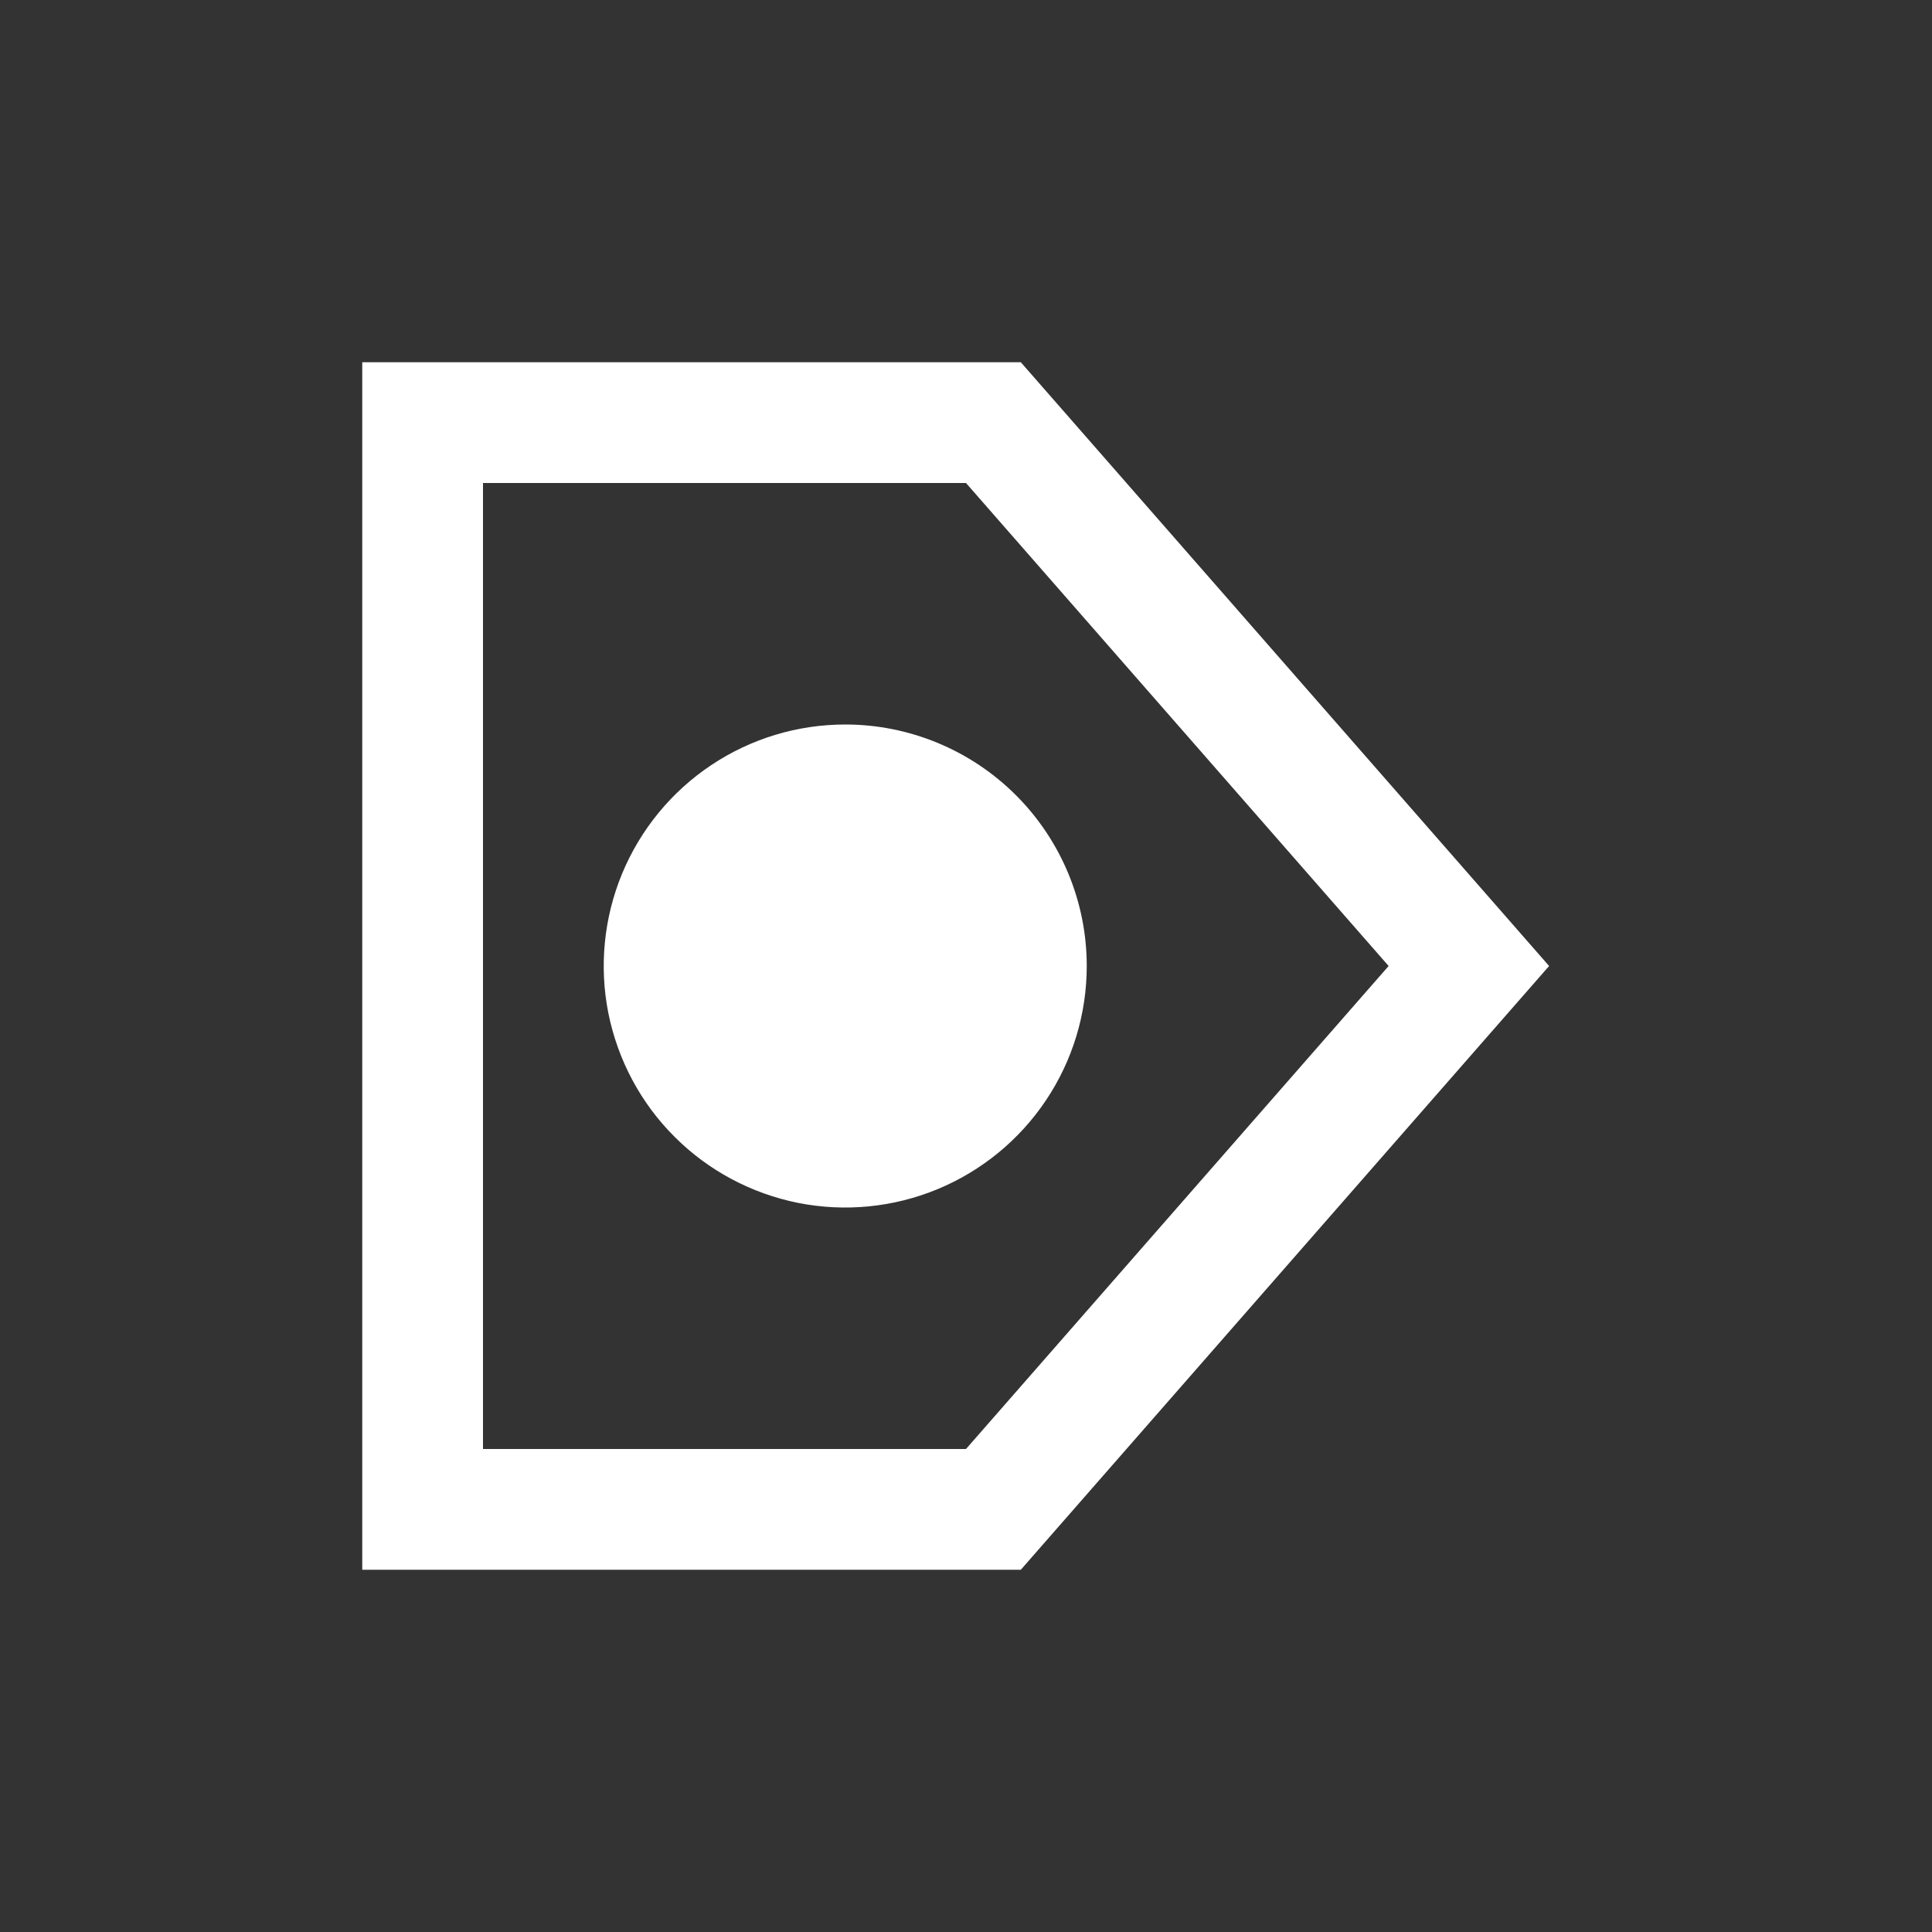 <svg width="16" height="16" viewBox="0 0 16 16" fill="none" xmlns="http://www.w3.org/2000/svg">
<rect x="0" y="0" width="16" height="16" fill="#333333" stroke="none"/>
<path fill-rule="evenodd" clip-rule="evenodd" d="M12.829 8L8.454 13H3V3H8.454L12.829 8ZM8 12L11.5 8L8 4H4V12H8Z" fill="white"/>
<path d="M9 8C9 8.396 8.883 8.782 8.663 9.111C8.443 9.44 8.131 9.696 7.765 9.848C7.4 9.999 6.998 10.039 6.61 9.962C6.222 9.884 5.865 9.694 5.586 9.414C5.306 9.135 5.116 8.778 5.038 8.39C4.961 8.002 5.001 7.6 5.152 7.235C5.304 6.869 5.56 6.557 5.889 6.337C6.218 6.117 6.604 6 7 6C7.53 6 8.039 6.211 8.414 6.586C8.789 6.961 9 7.47 9 8Z" fill="white"/>
</svg>
